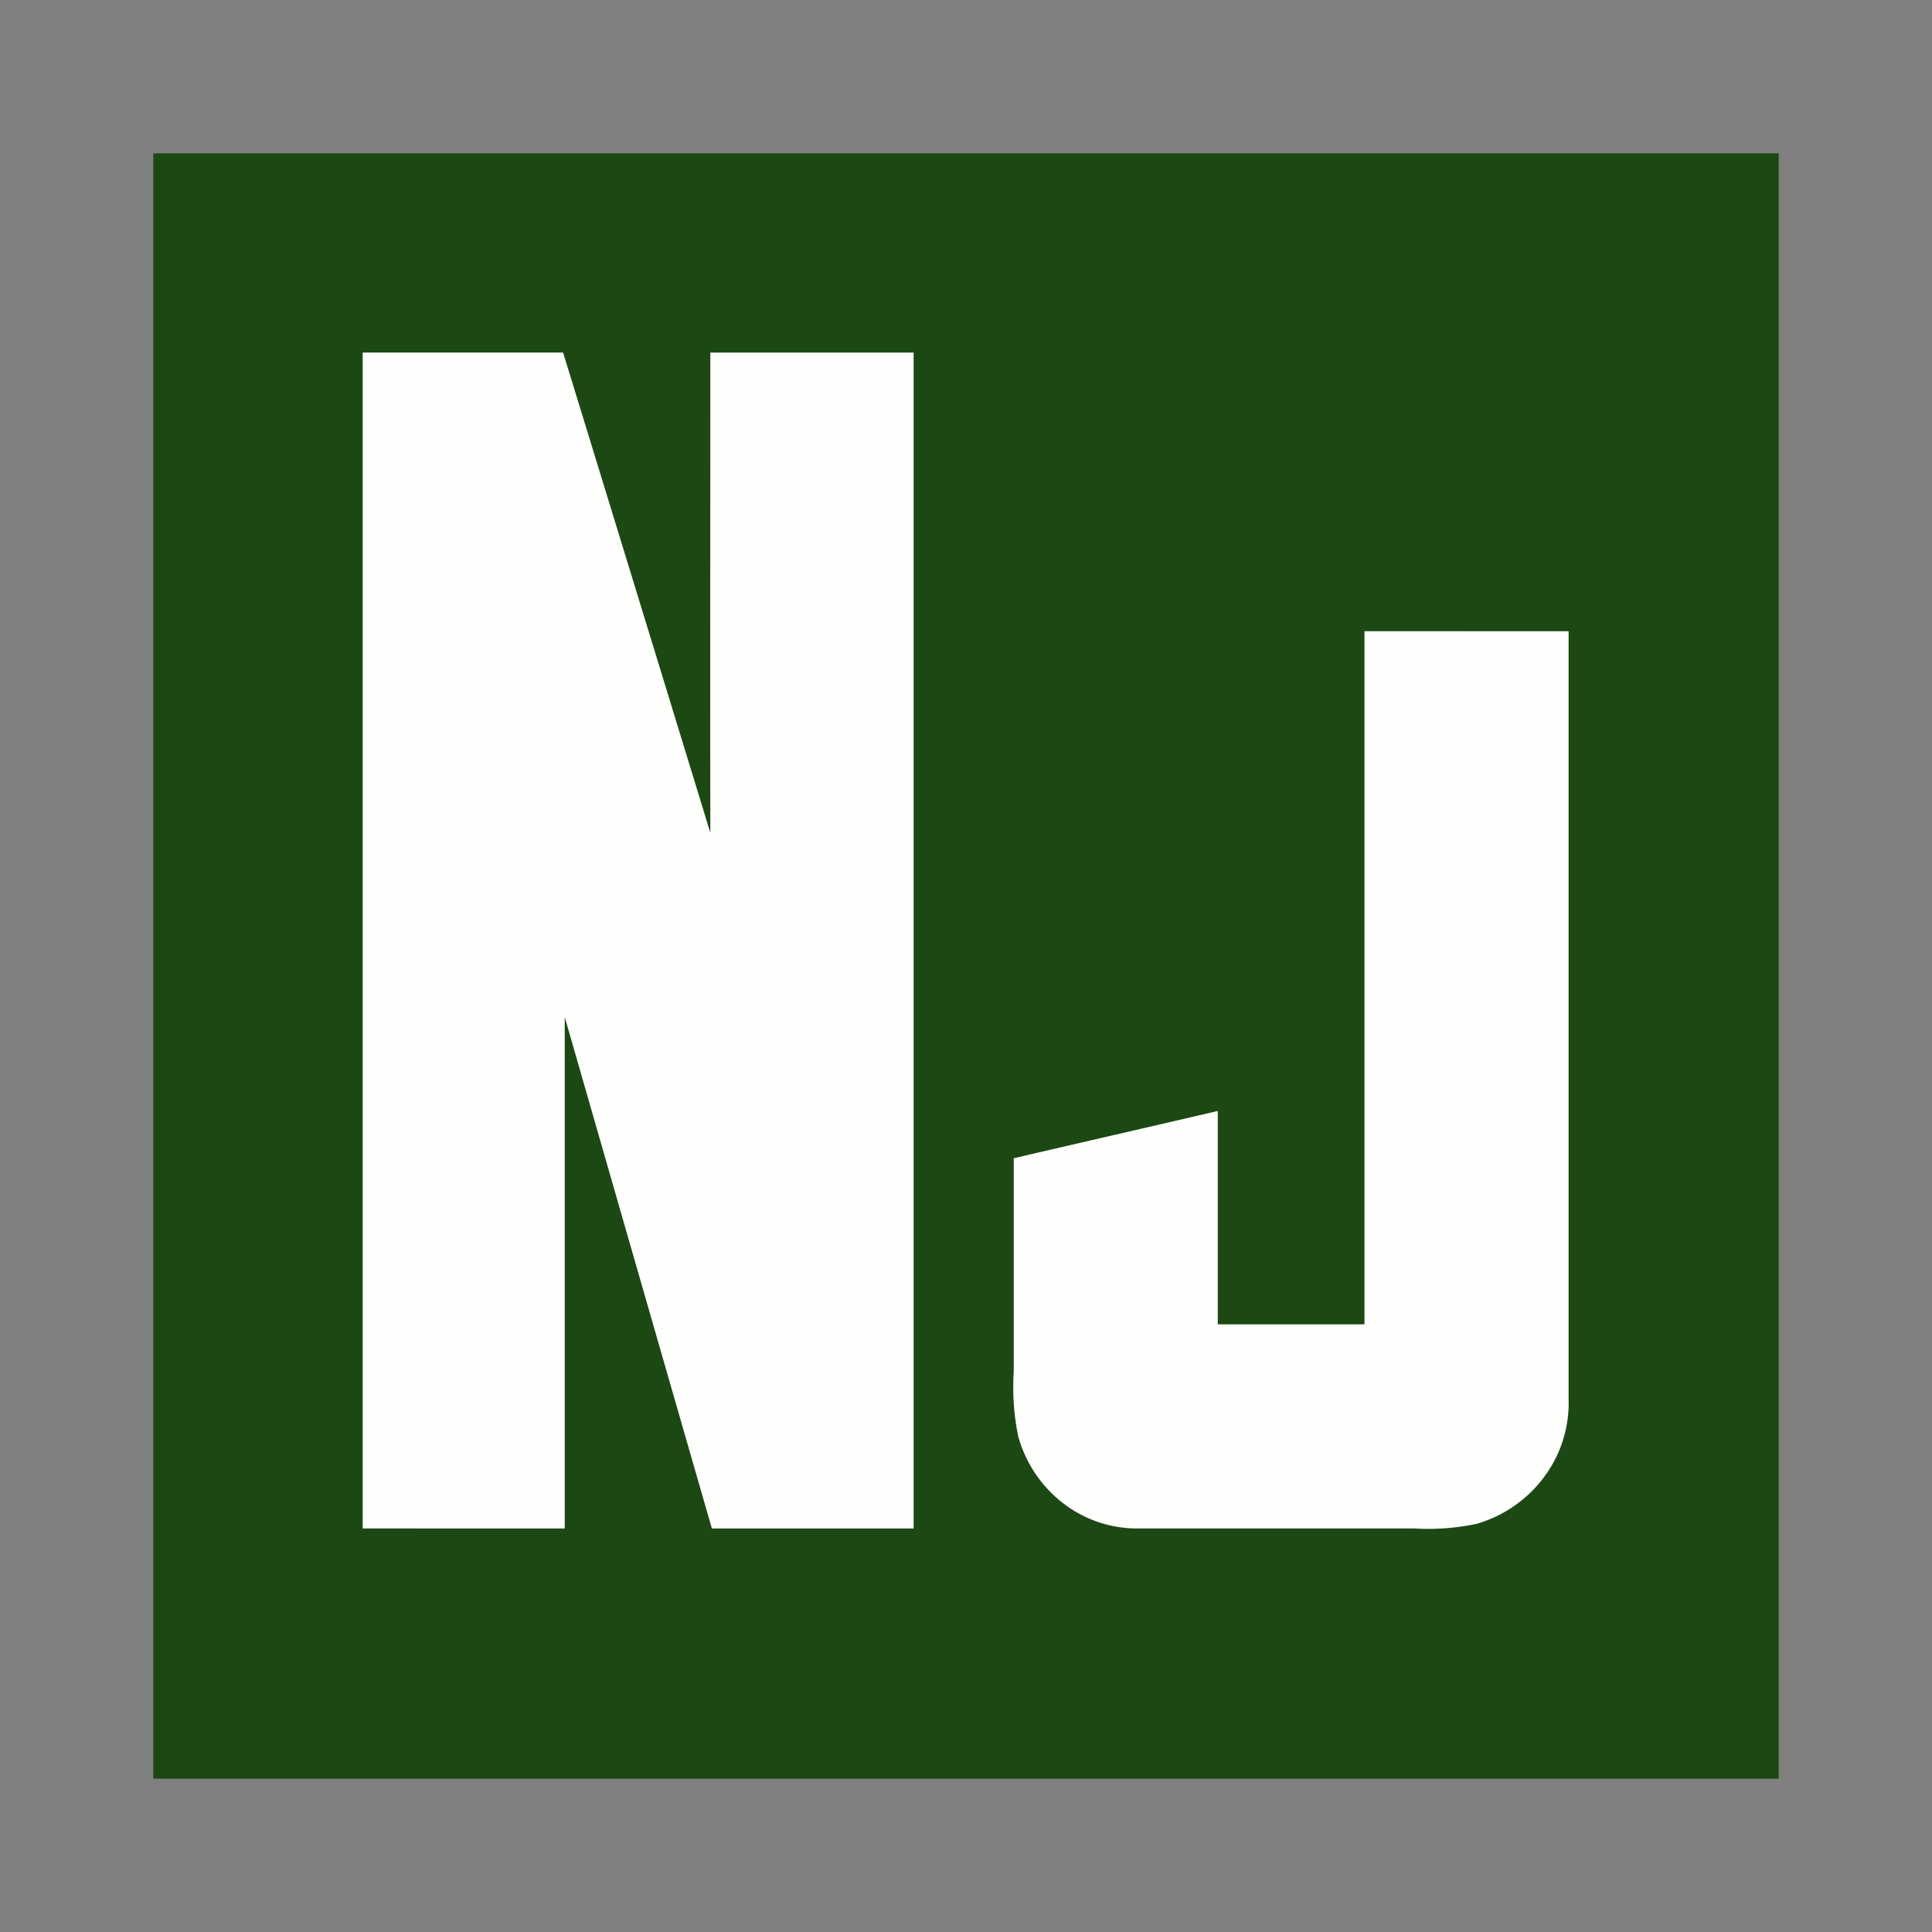 <svg xmlns="http://www.w3.org/2000/svg" width="100%" height="100%" viewBox="-0.64 -0.64 33.28 33.28"><rect x="-0.64" y="-0.64" width="33.28" height="33.28" fill="#808080" stroke="none"/><path fill="#1c4913" d="M2 2h28v28H2V2m3.609 3.434v20.253h3.479v-8.815l2.536 8.815h3.474V5.434h-3.5v8.278q-1.266-4.14-2.539-8.278h-3.45m17.255 4.8v11.94h-2.528v-3.675c-1.17.274-2.342.542-3.513.814v3.688a4.19 4.19 0 00.077 1.1 2.187 2.187 0 00.863 1.219 2.077 2.077 0 001.193.371h4.763a4.058 4.058 0 001.08-.08 2.216 2.216 0 001.247-.931 2.136 2.136 0 00.336-1.209V10.237z"/><path fill="#fefffc" d="M5.609 5.434h3.45q1.271 4.139 2.538 8.279c-.007-2.759 0-5.518 0-8.278h3.5v20.253h-3.474q-1.27-4.407-2.536-8.815v8.815H5.609V5.434zM22.865 10.233h3.514v13.234a2.136 2.136 0 01-.336 1.209 2.216 2.216 0 01-1.247.931 4.058 4.058 0 01-1.08.08h-4.763a2.077 2.077 0 01-1.193-.371 2.187 2.187 0 01-.86-1.216 4.19 4.19 0 01-.077-1.1v-3.688c1.171-.273 2.343-.541 3.513-.814v3.675h2.529v-11.94z"/></svg>